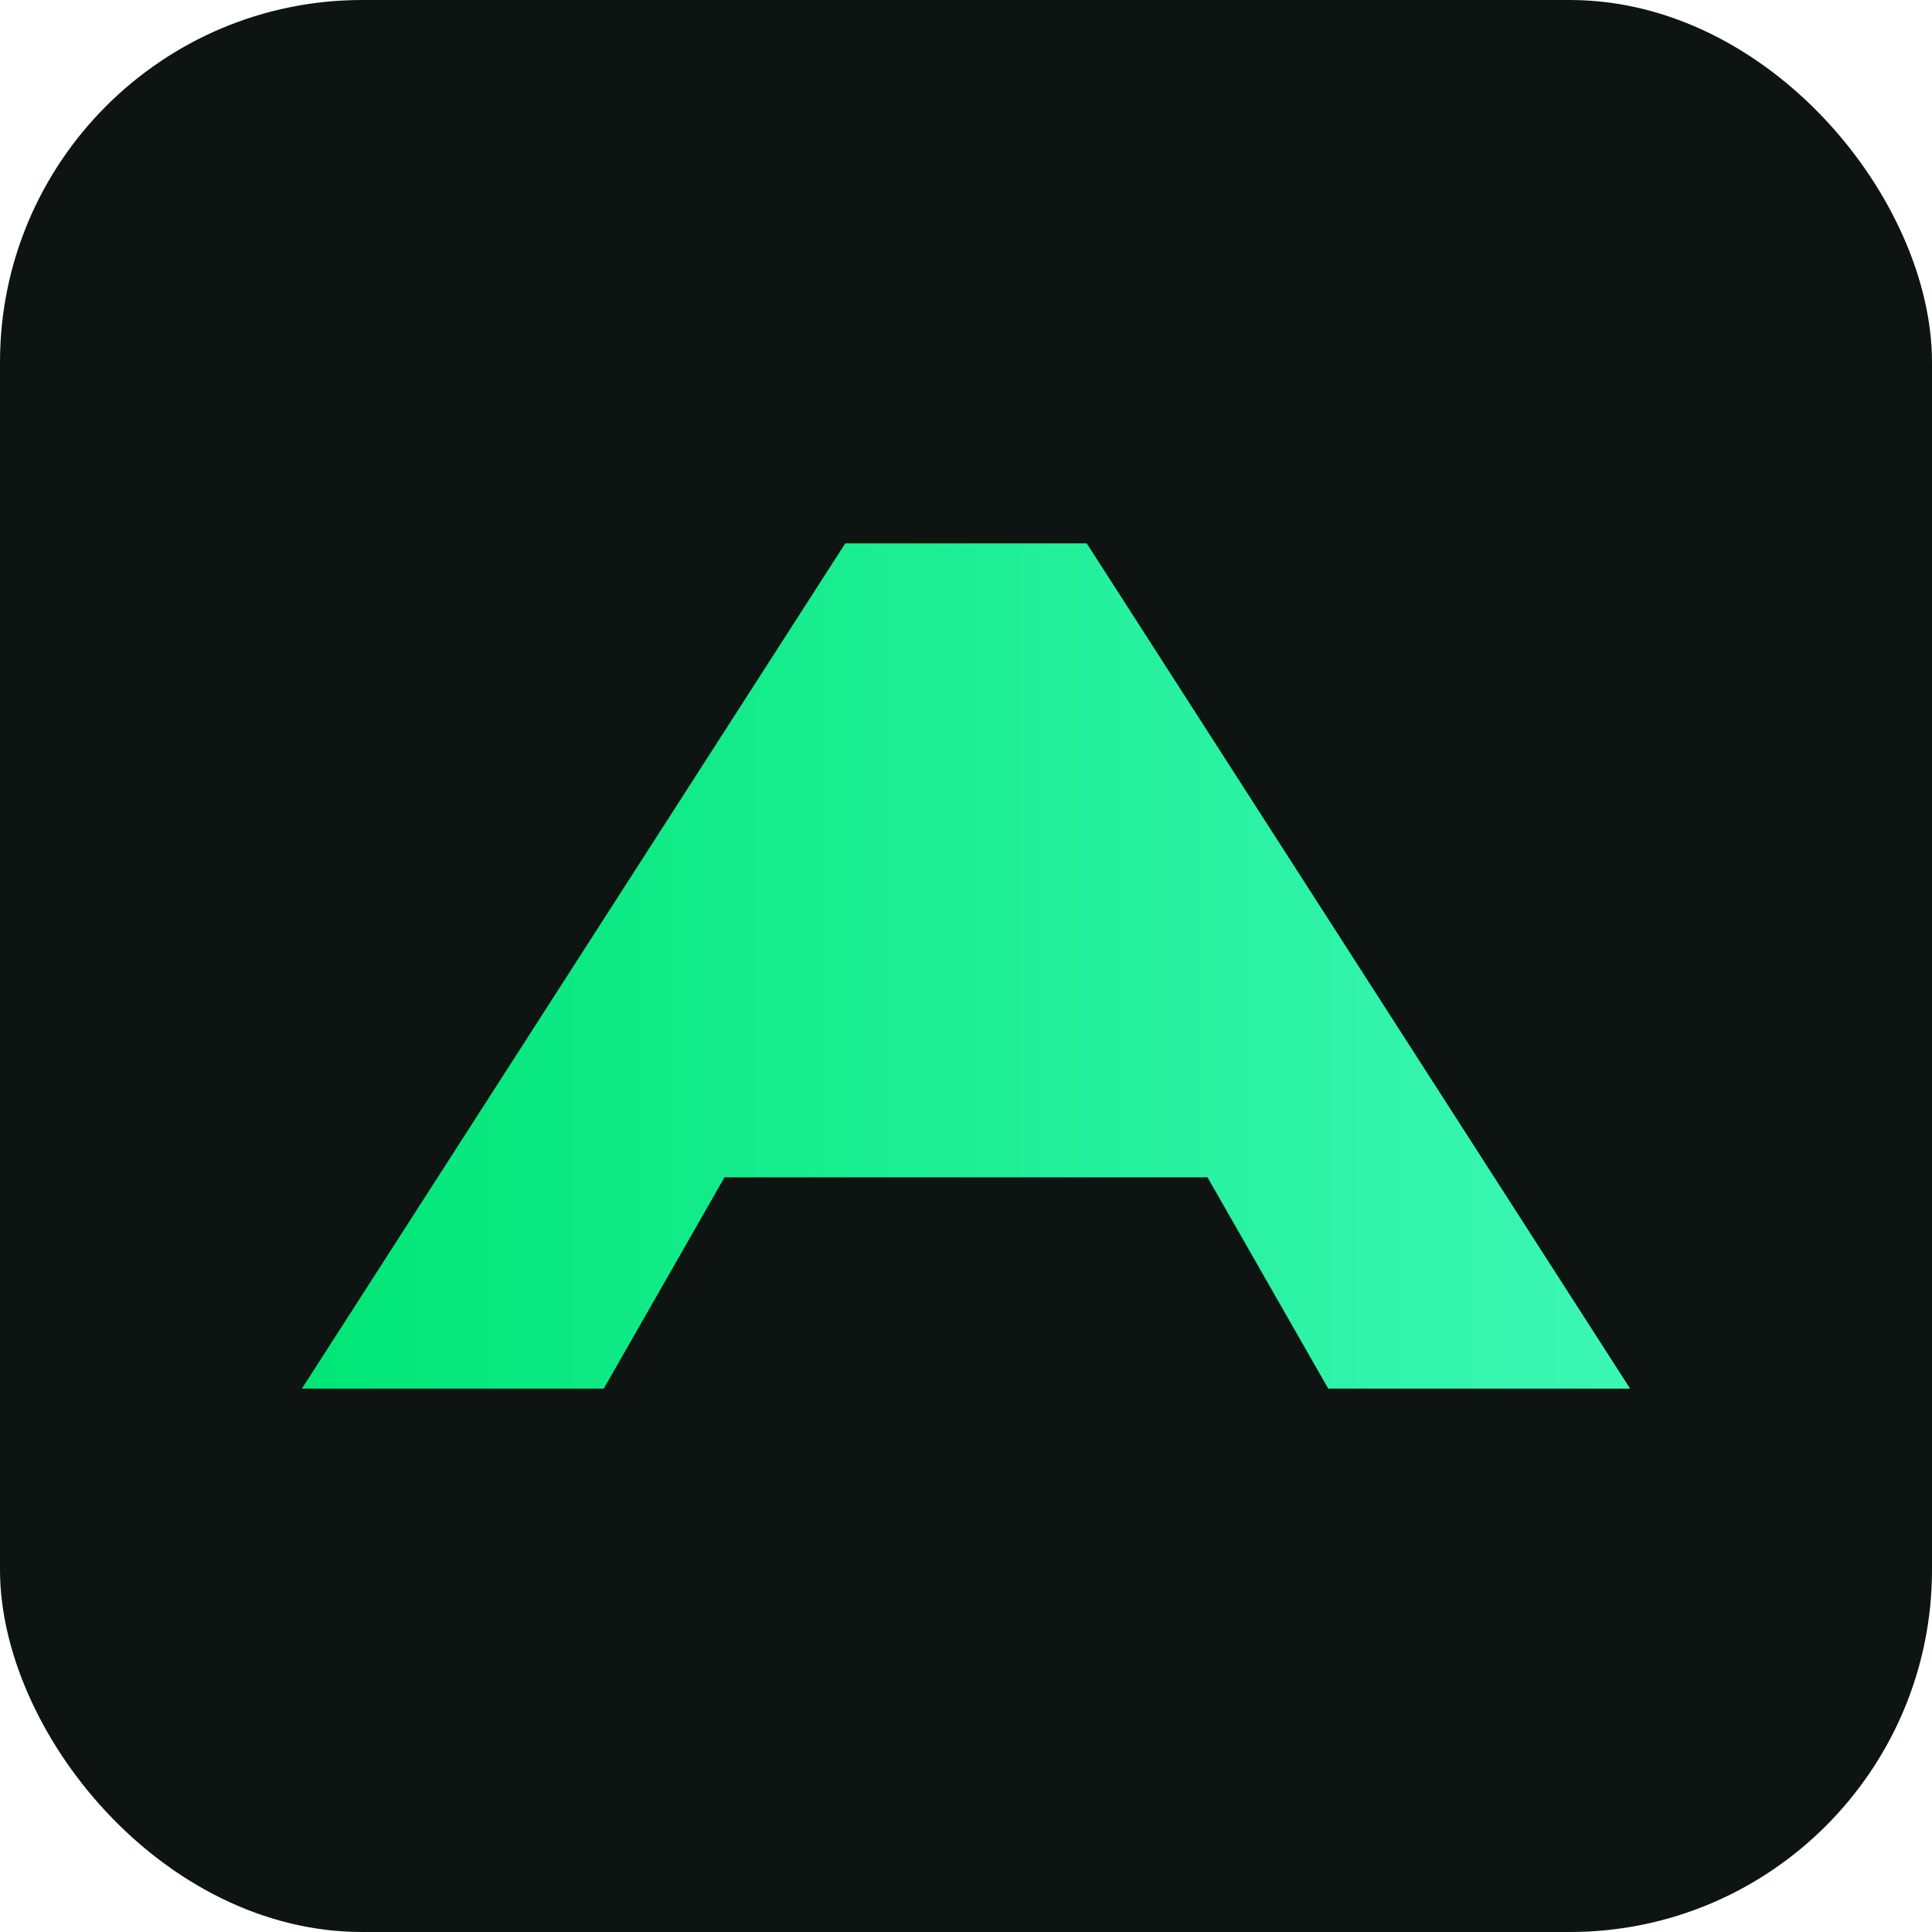 <svg xmlns="http://www.w3.org/2000/svg" viewBox="0 0 64 64">
<defs><linearGradient id="g" x1="0" x2="1"><stop offset="0" stop-color="#00e676"/><stop offset="1" stop-color="#3cf7b6"/></linearGradient></defs>
<rect width="64" height="64" rx="12" fill="#0d1411"/>
<path d="M10 46 L28 18 L36 18 L54 46 L44 46 L40 39 H24 L20 46 Z" fill="url(#g)"/>
</svg>
